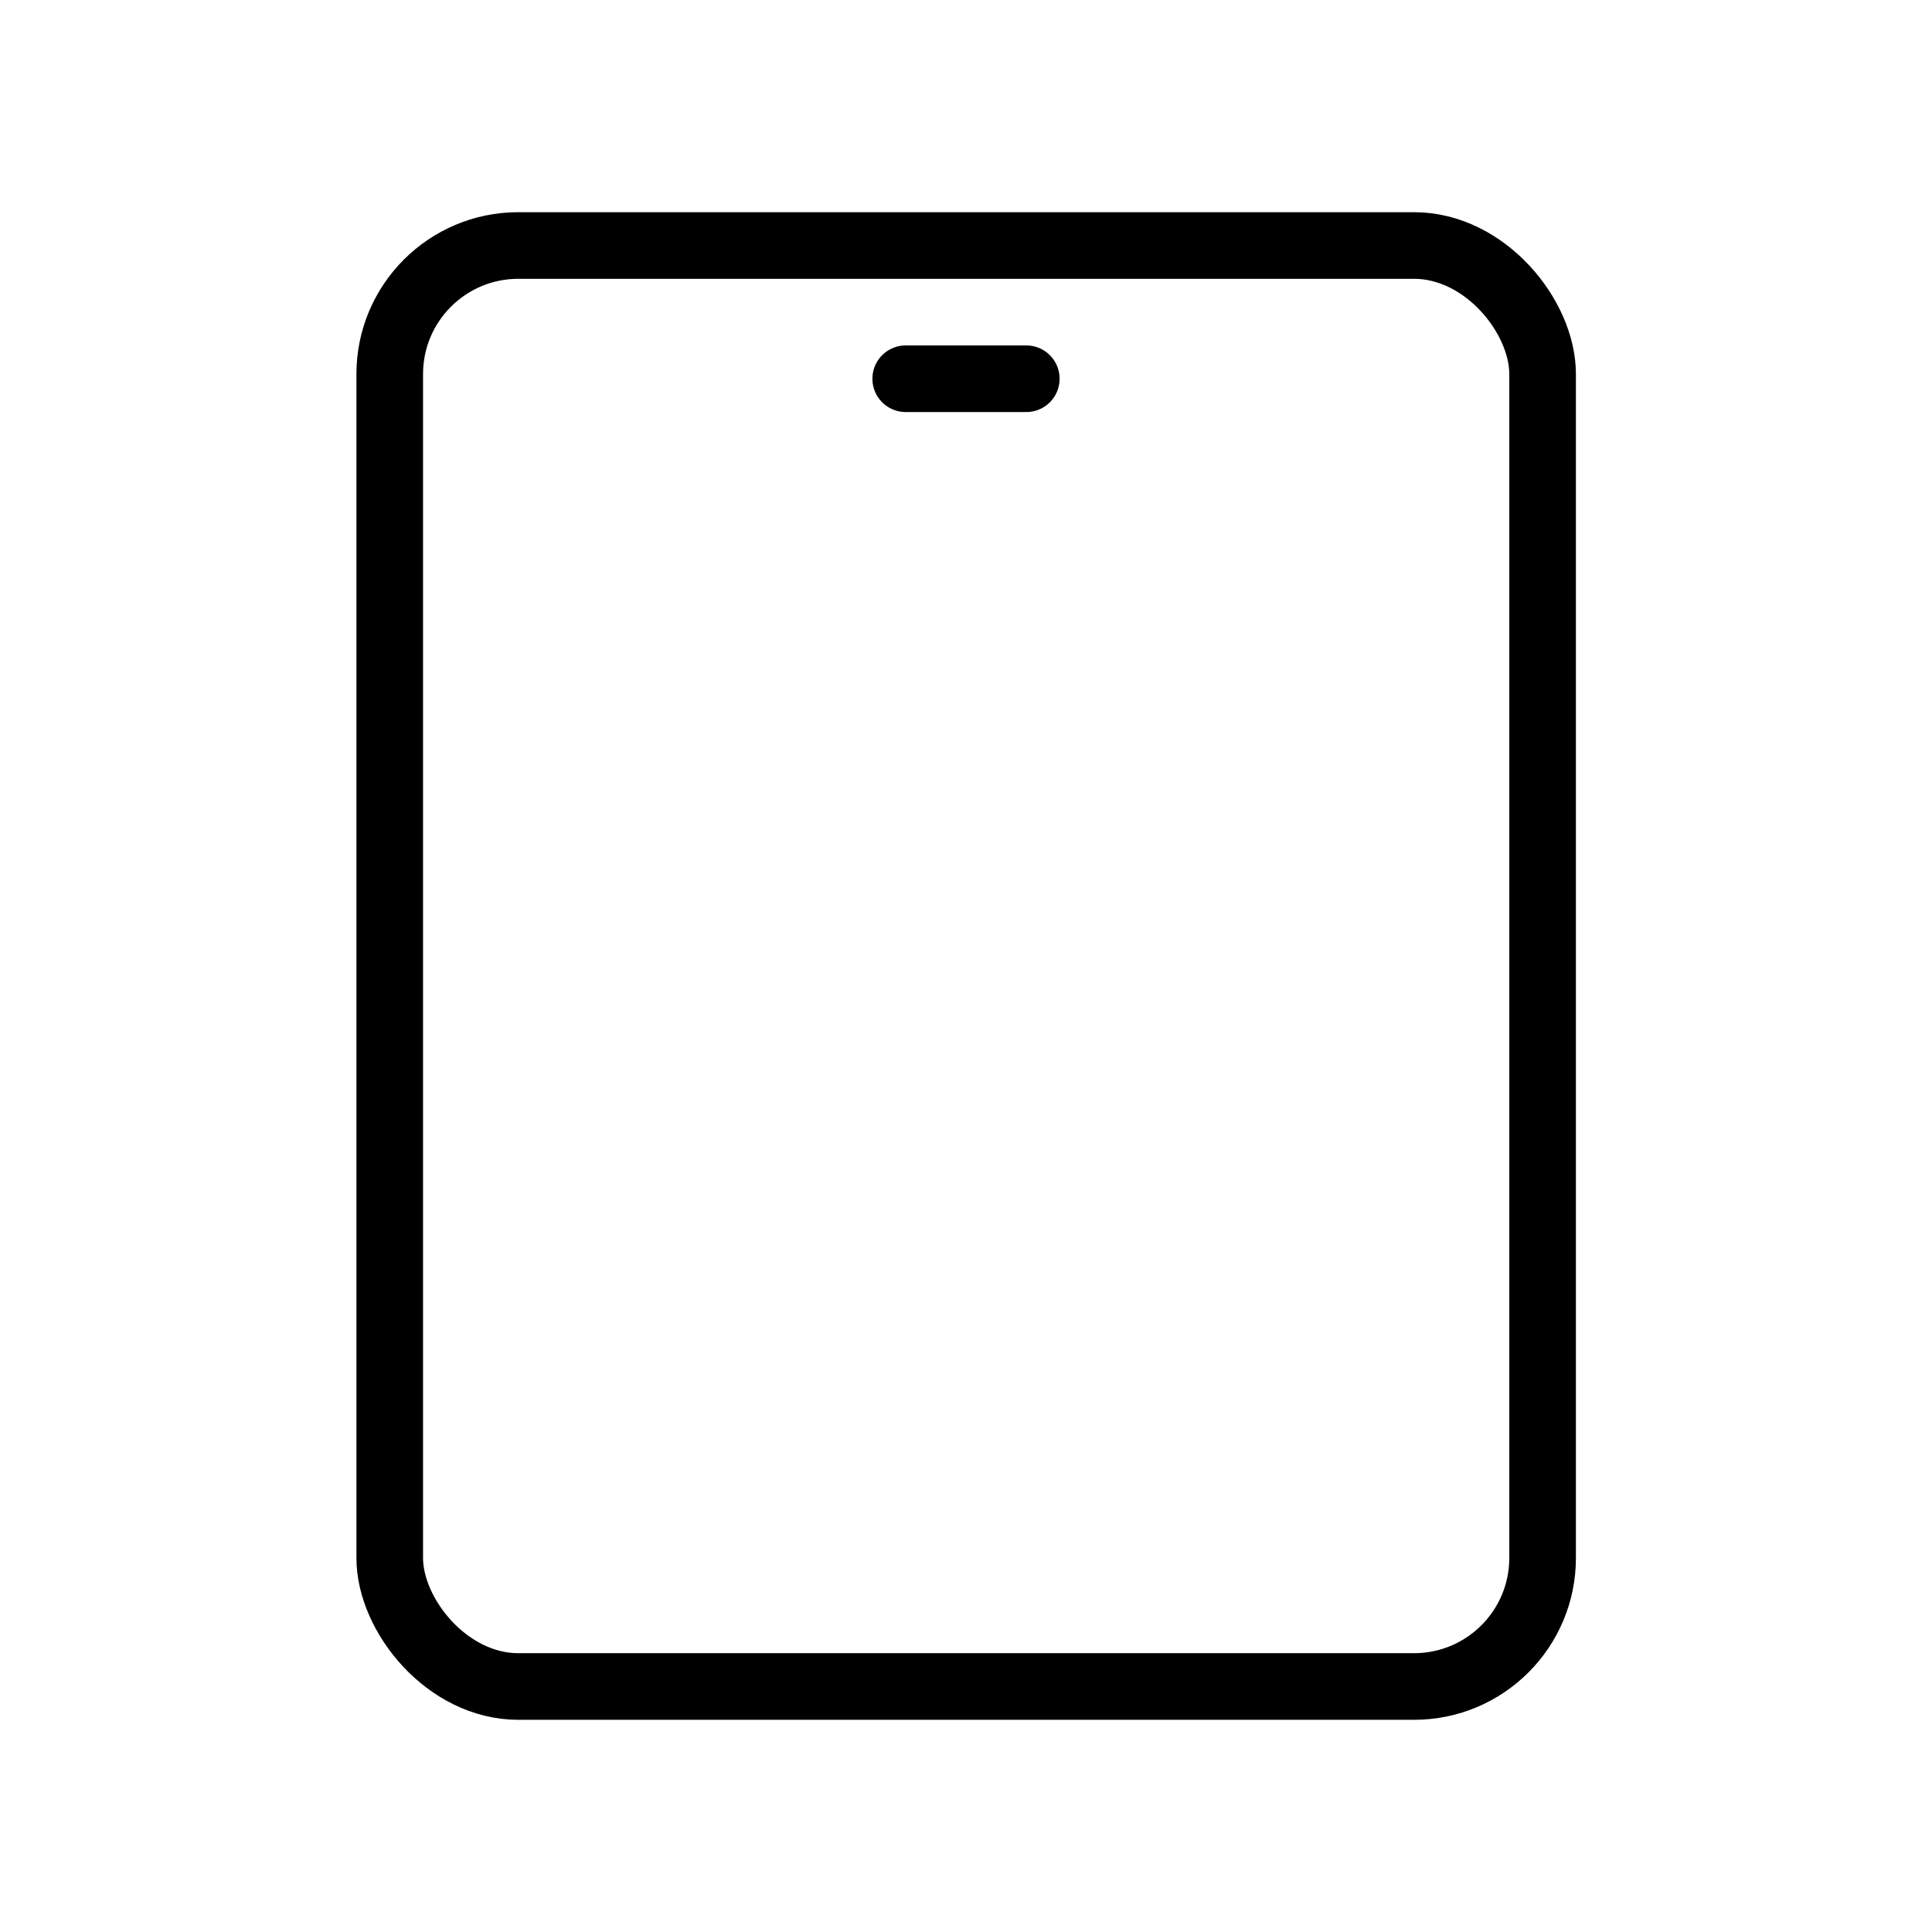 <?xml version="1.0" encoding="UTF-8"?><svg id="icons" xmlns="http://www.w3.org/2000/svg" viewBox="0 0 58 58"><defs><style>.cls-1{fill:none;stroke:#000;stroke-linecap:round;stroke-miterlimit:10;stroke-width:2px;}</style></defs><g id="mobile"><line class="cls-1" x1="27.19" y1="11.37" x2="30.81" y2="11.37"/><rect class="cls-1" x="11.7" y="7.37" width="34.61" height="43.26" rx="3.86" ry="3.86"/></g></svg>